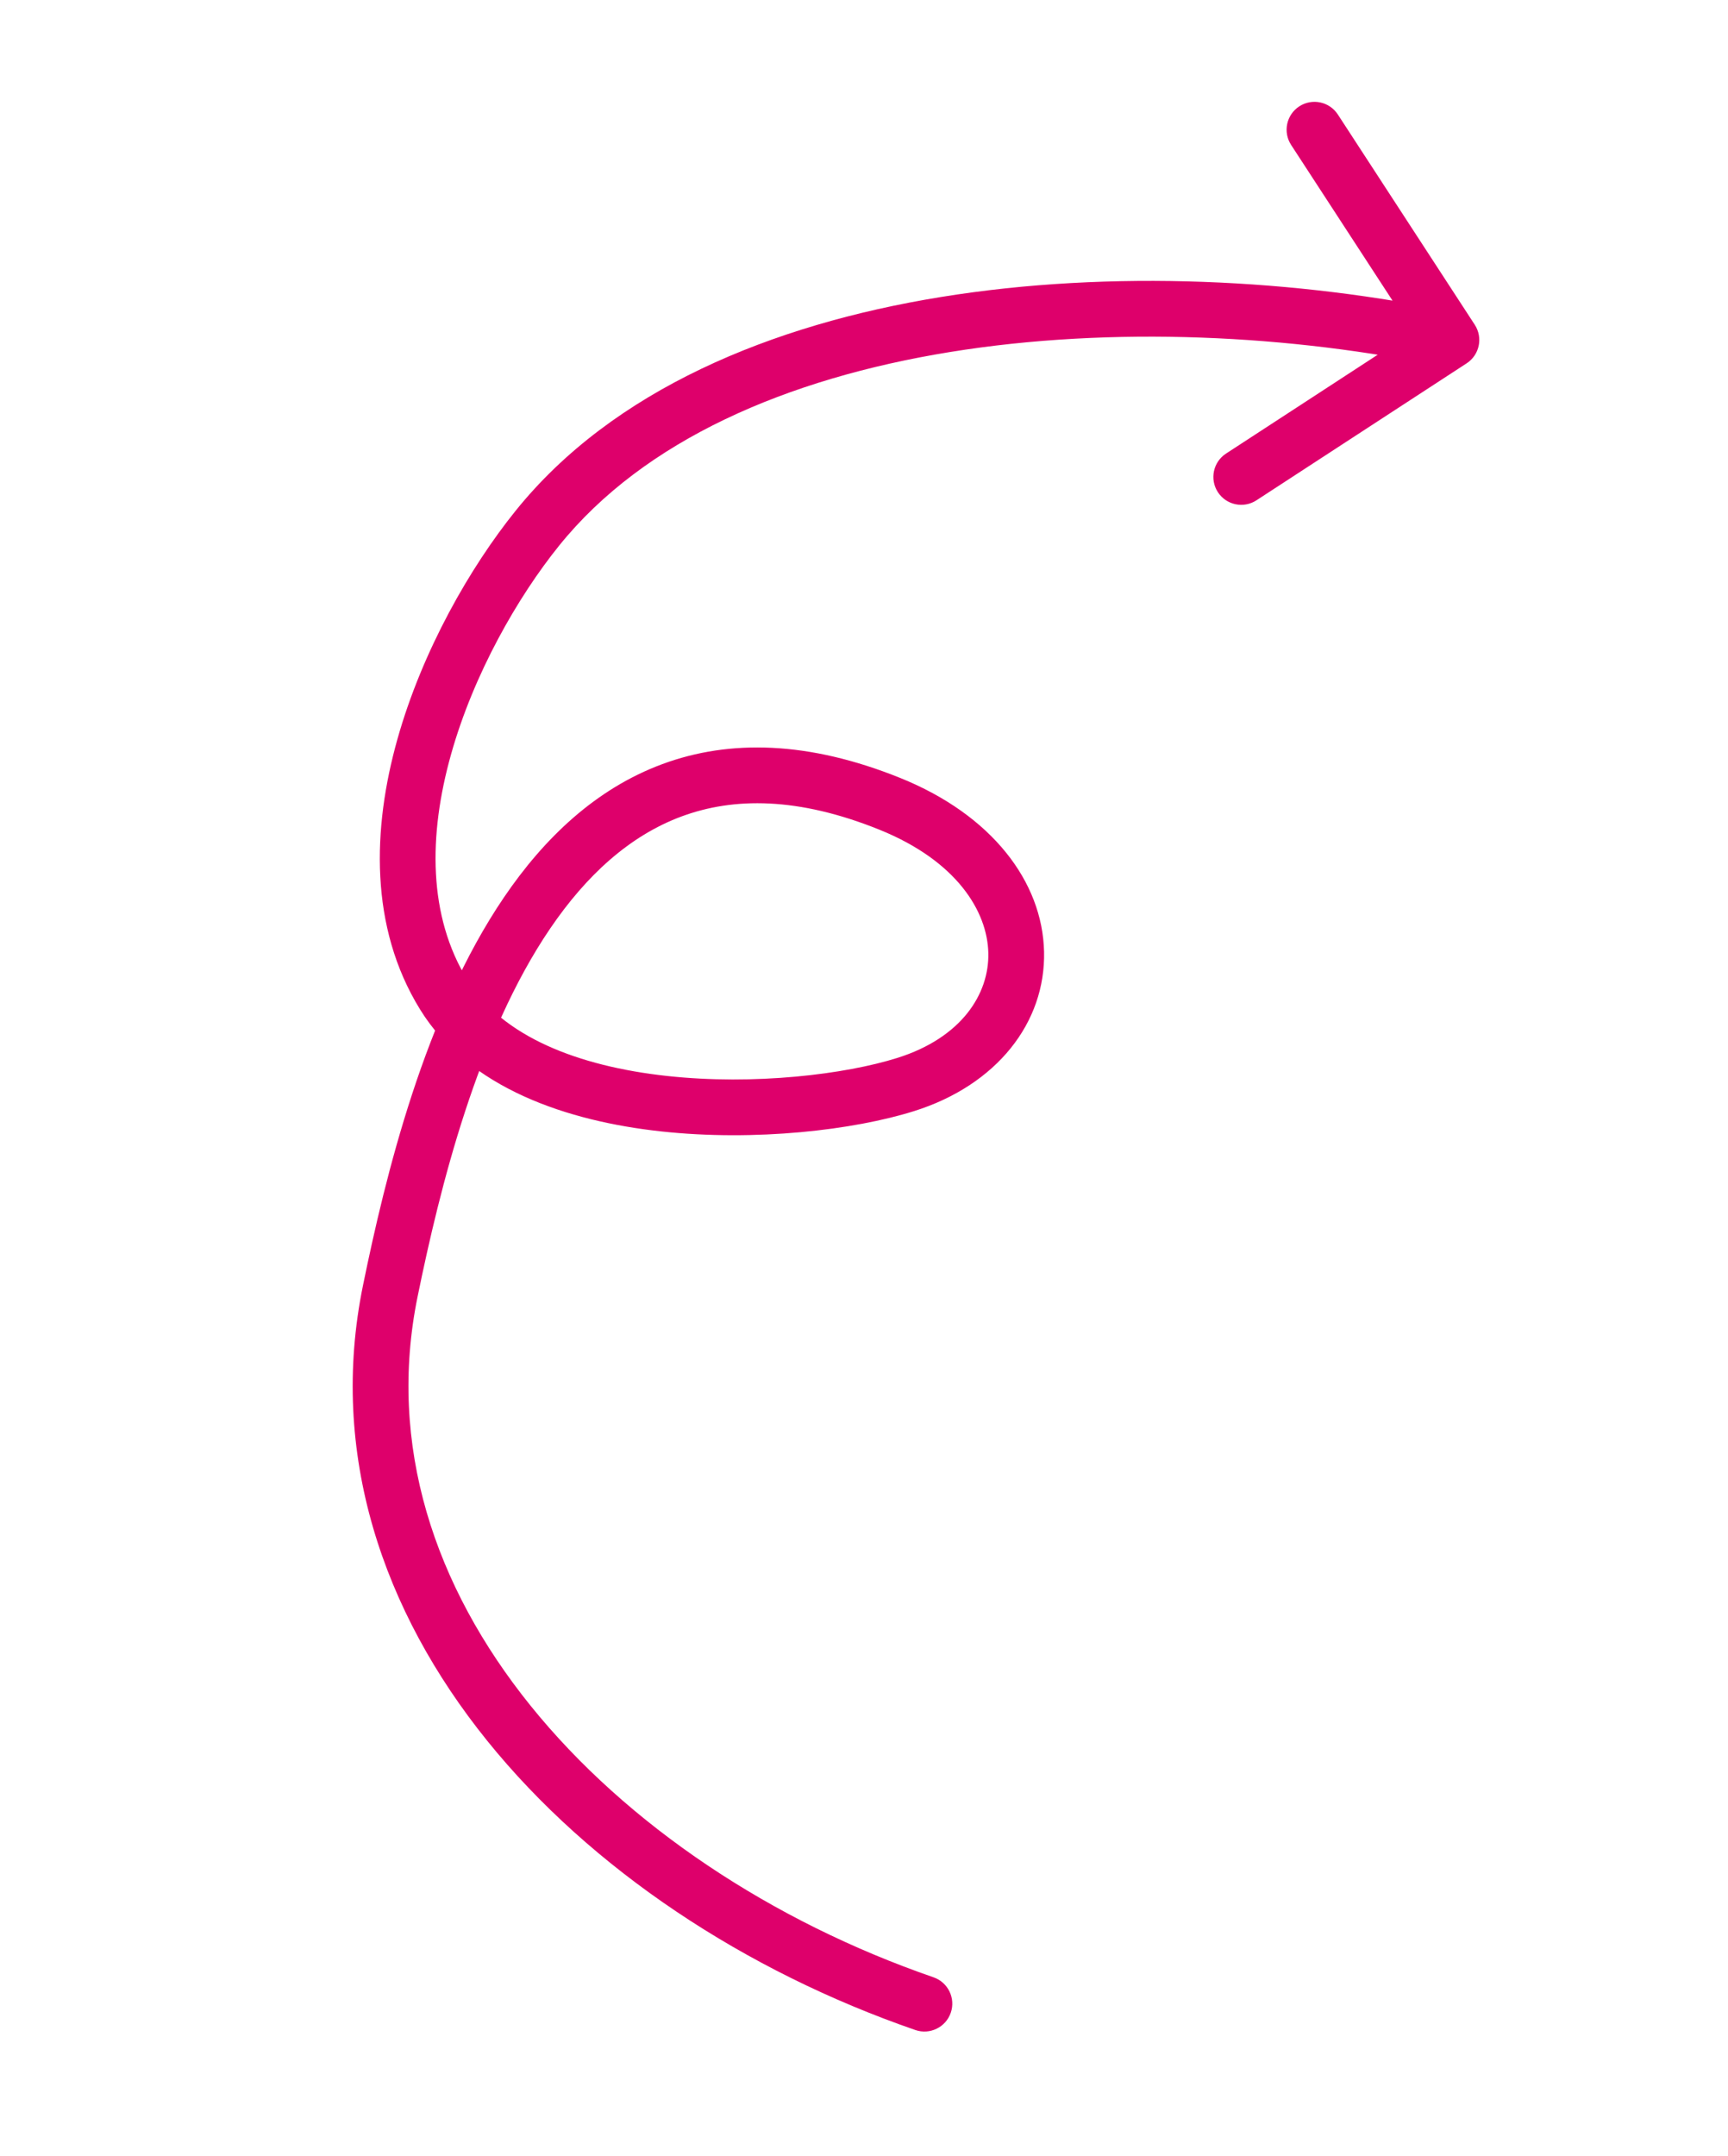 <svg width="93" height="116" viewBox="0 0 93 116" fill="none" xmlns="http://www.w3.org/2000/svg">
<path d="M50.241 106.376C51.024 106.647 51.44 107.501 51.169 108.284C50.899 109.067 50.045 109.482 49.262 109.212L50.241 106.376ZM21.007 69.443L22.477 69.744L21.007 69.443ZM47.892 43.245L47.331 44.637L47.892 43.245ZM48.751 58.343L49.201 59.774L48.751 58.343ZM23.885 53.52L25.162 52.732L23.885 53.52ZM28.924 28.412L27.757 27.47L28.924 28.412ZM79.371 17.471C79.823 18.166 79.627 19.095 78.933 19.547L67.621 26.916C66.927 27.368 65.998 27.172 65.546 26.478C65.093 25.784 65.29 24.855 65.984 24.402L76.038 17.852L69.488 7.798C69.036 7.104 69.232 6.174 69.926 5.722C70.62 5.27 71.549 5.466 72.002 6.16L79.371 17.471ZM49.262 109.212C40.12 106.054 31.81 100.58 26.213 93.641C20.604 86.686 17.683 78.194 19.538 69.142L22.477 69.744C20.84 77.735 23.372 85.338 28.549 91.757C33.738 98.192 41.545 103.372 50.241 106.376L49.262 109.212ZM19.538 69.142C20.742 63.262 22.85 54.561 27.128 48.269C29.283 45.099 32.059 42.434 35.652 41.106C39.273 39.768 43.522 39.865 48.453 41.854L47.331 44.637C42.948 42.868 39.48 42.89 36.691 43.92C33.873 44.962 31.545 47.108 29.608 49.956C25.704 55.698 23.683 63.853 22.477 69.744L19.538 69.142ZM48.453 41.854C53.378 43.841 56.107 47.431 56.191 51.203C56.275 55.007 53.654 58.373 49.201 59.774L48.3 56.913C51.749 55.827 53.241 53.477 53.191 51.27C53.142 49.031 51.49 46.315 47.331 44.637L48.453 41.854ZM49.201 59.774C45.963 60.793 40.659 61.422 35.57 60.867C30.553 60.32 25.232 58.562 22.608 54.307L25.162 52.732C27.027 55.758 31.114 57.364 35.895 57.885C40.603 58.398 45.487 57.798 48.3 56.913L49.201 59.774ZM22.608 54.307C19.868 49.864 20.045 44.548 21.386 39.776C22.732 34.988 25.311 30.503 27.757 27.47L30.092 29.354C27.866 32.114 25.495 36.242 24.274 40.588C23.048 44.951 23.04 49.292 25.162 52.732L22.608 54.307ZM27.757 27.47C32.988 20.982 41.5 17.461 50.645 15.978C59.82 14.49 69.854 15.014 78.424 16.823L77.804 19.758C69.544 18.015 59.886 17.519 51.125 18.939C42.335 20.365 34.666 23.681 30.092 29.354L27.757 27.47Z" fill="#DE006B"/>
</svg>

